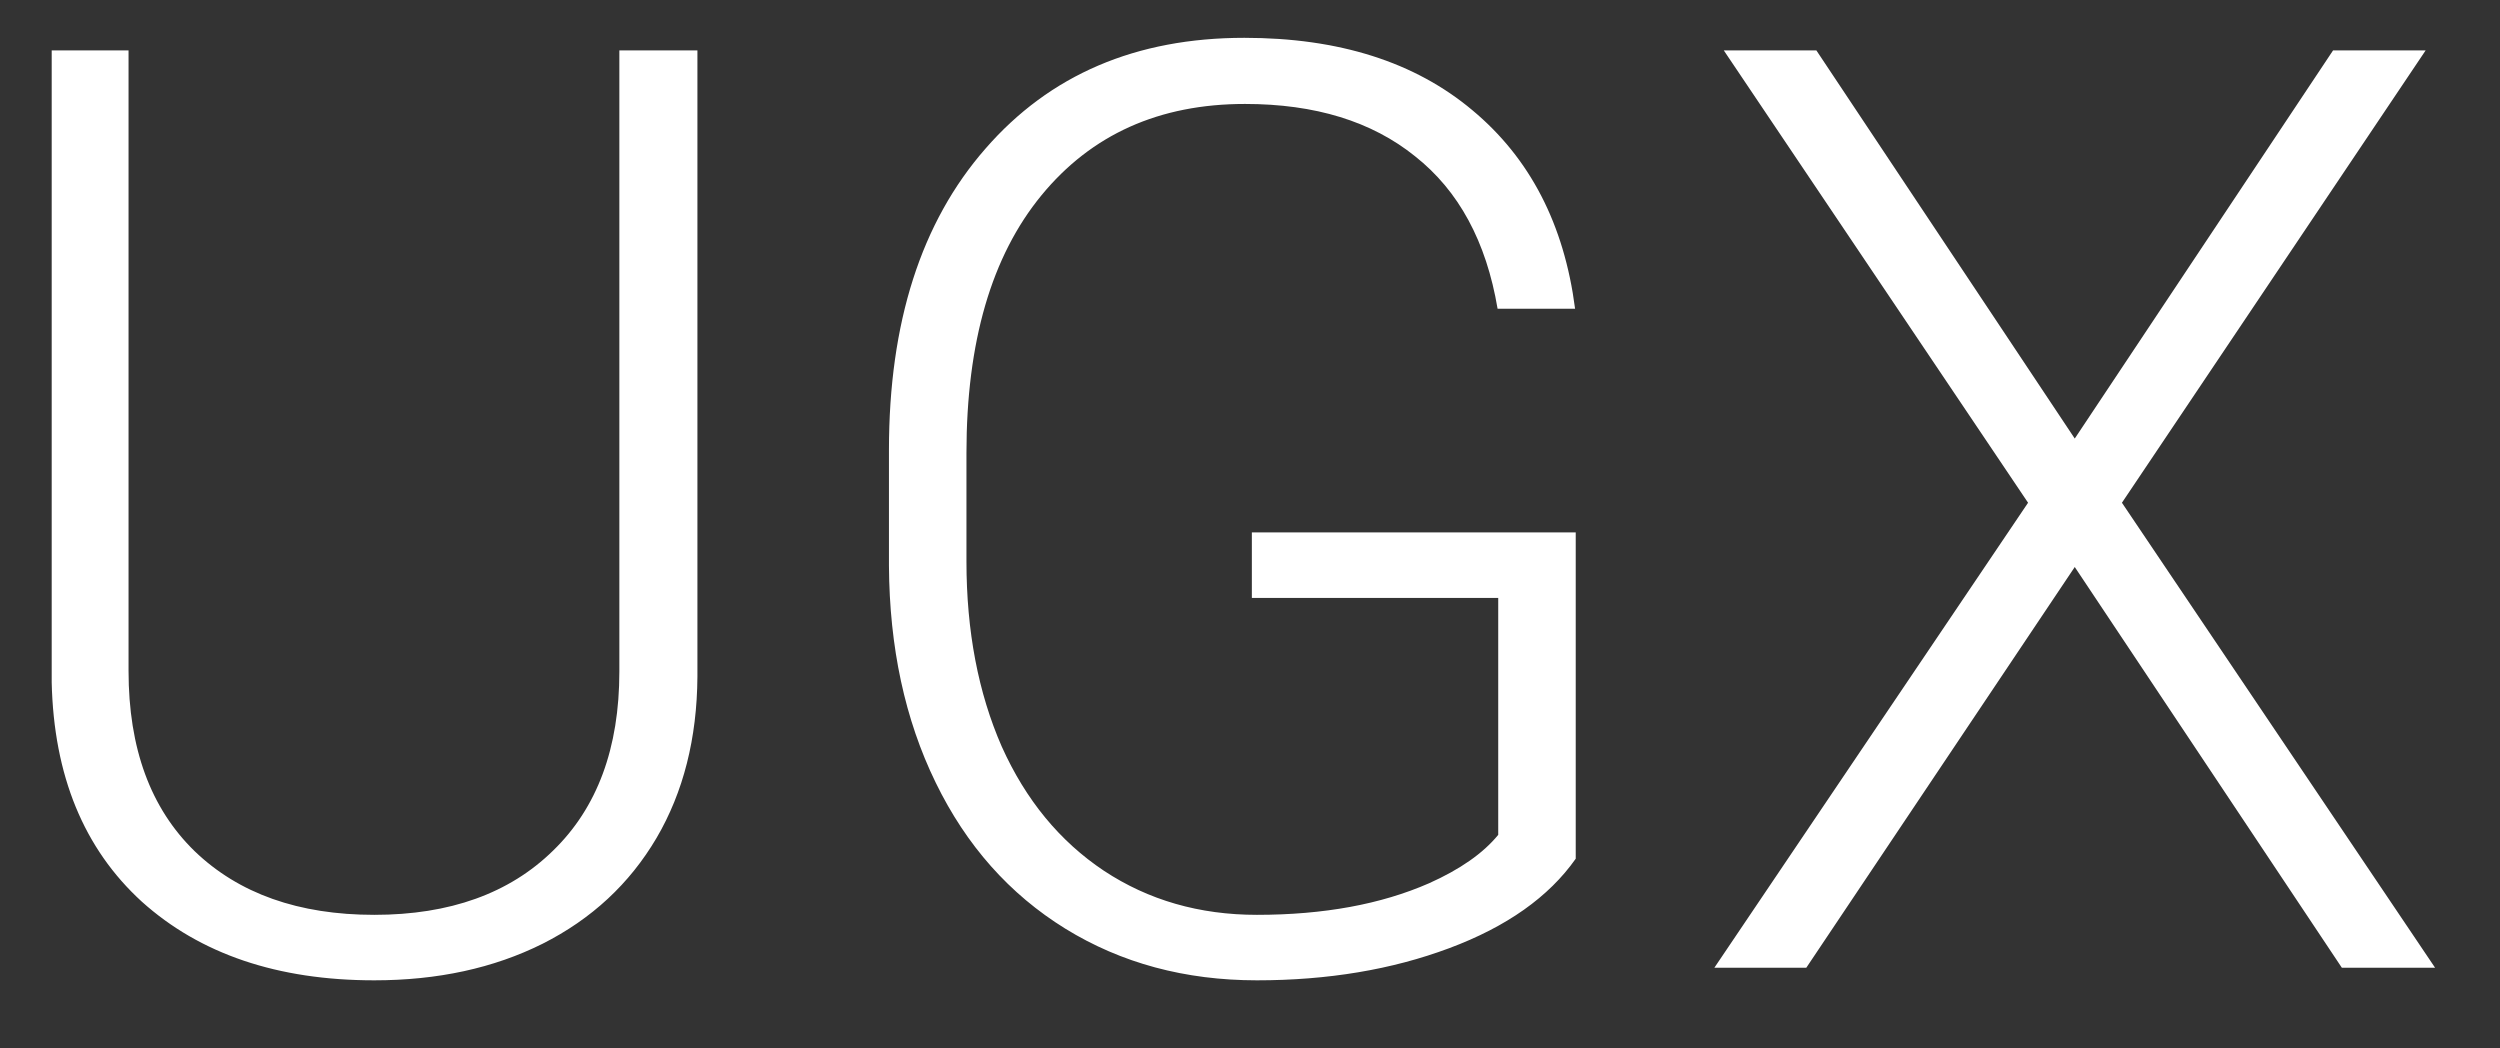 <svg width="31" height="13" viewBox="0 0 31 13" fill="none" xmlns="http://www.w3.org/2000/svg">
<rect x="0" y="0" width="31" height="13" fill="#333333" stroke="none"/>
<path d="M8.648 0.625V8.391C8.643 9.156 8.474 9.823 8.141 10.391C7.807 10.958 7.336 11.396 6.727 11.703C6.122 12.005 5.427 12.156 4.641 12.156C3.443 12.156 2.482 11.831 1.758 11.18C1.039 10.523 0.667 9.617 0.641 8.461V0.625H1.594V8.32C1.594 9.279 1.867 10.023 2.414 10.555C2.961 11.081 3.703 11.344 4.641 11.344C5.578 11.344 6.318 11.078 6.859 10.547C7.406 10.016 7.68 9.276 7.68 8.328V0.625H8.648ZM19.539 10.648C19.206 11.122 18.682 11.492 17.969 11.758C17.26 12.023 16.466 12.156 15.586 12.156C14.695 12.156 13.904 11.943 13.211 11.516C12.518 11.088 11.982 10.484 11.602 9.703C11.221 8.922 11.029 8.026 11.023 7.016V5.578C11.023 4 11.422 2.755 12.219 1.844C13.016 0.927 14.086 0.469 15.43 0.469C16.602 0.469 17.544 0.768 18.258 1.367C18.971 1.961 19.396 2.781 19.531 3.828H18.57C18.43 2.995 18.088 2.365 17.547 1.938C17.01 1.505 16.307 1.289 15.438 1.289C14.375 1.289 13.534 1.667 12.914 2.422C12.294 3.177 11.984 4.242 11.984 5.617V6.961C11.984 7.826 12.13 8.591 12.422 9.258C12.719 9.919 13.141 10.432 13.688 10.797C14.24 11.162 14.872 11.344 15.586 11.344C16.414 11.344 17.125 11.213 17.719 10.953C18.104 10.781 18.391 10.581 18.578 10.352V7.414H15.523V6.602H19.539V10.648ZM25.727 5.438L28.93 0.625H30.078L26.312 6.234L30.195 12H29.039L25.727 7.031L22.398 12H21.258L25.148 6.234L21.375 0.625H22.523L25.727 5.438Z" fill="white"/>
</svg>
